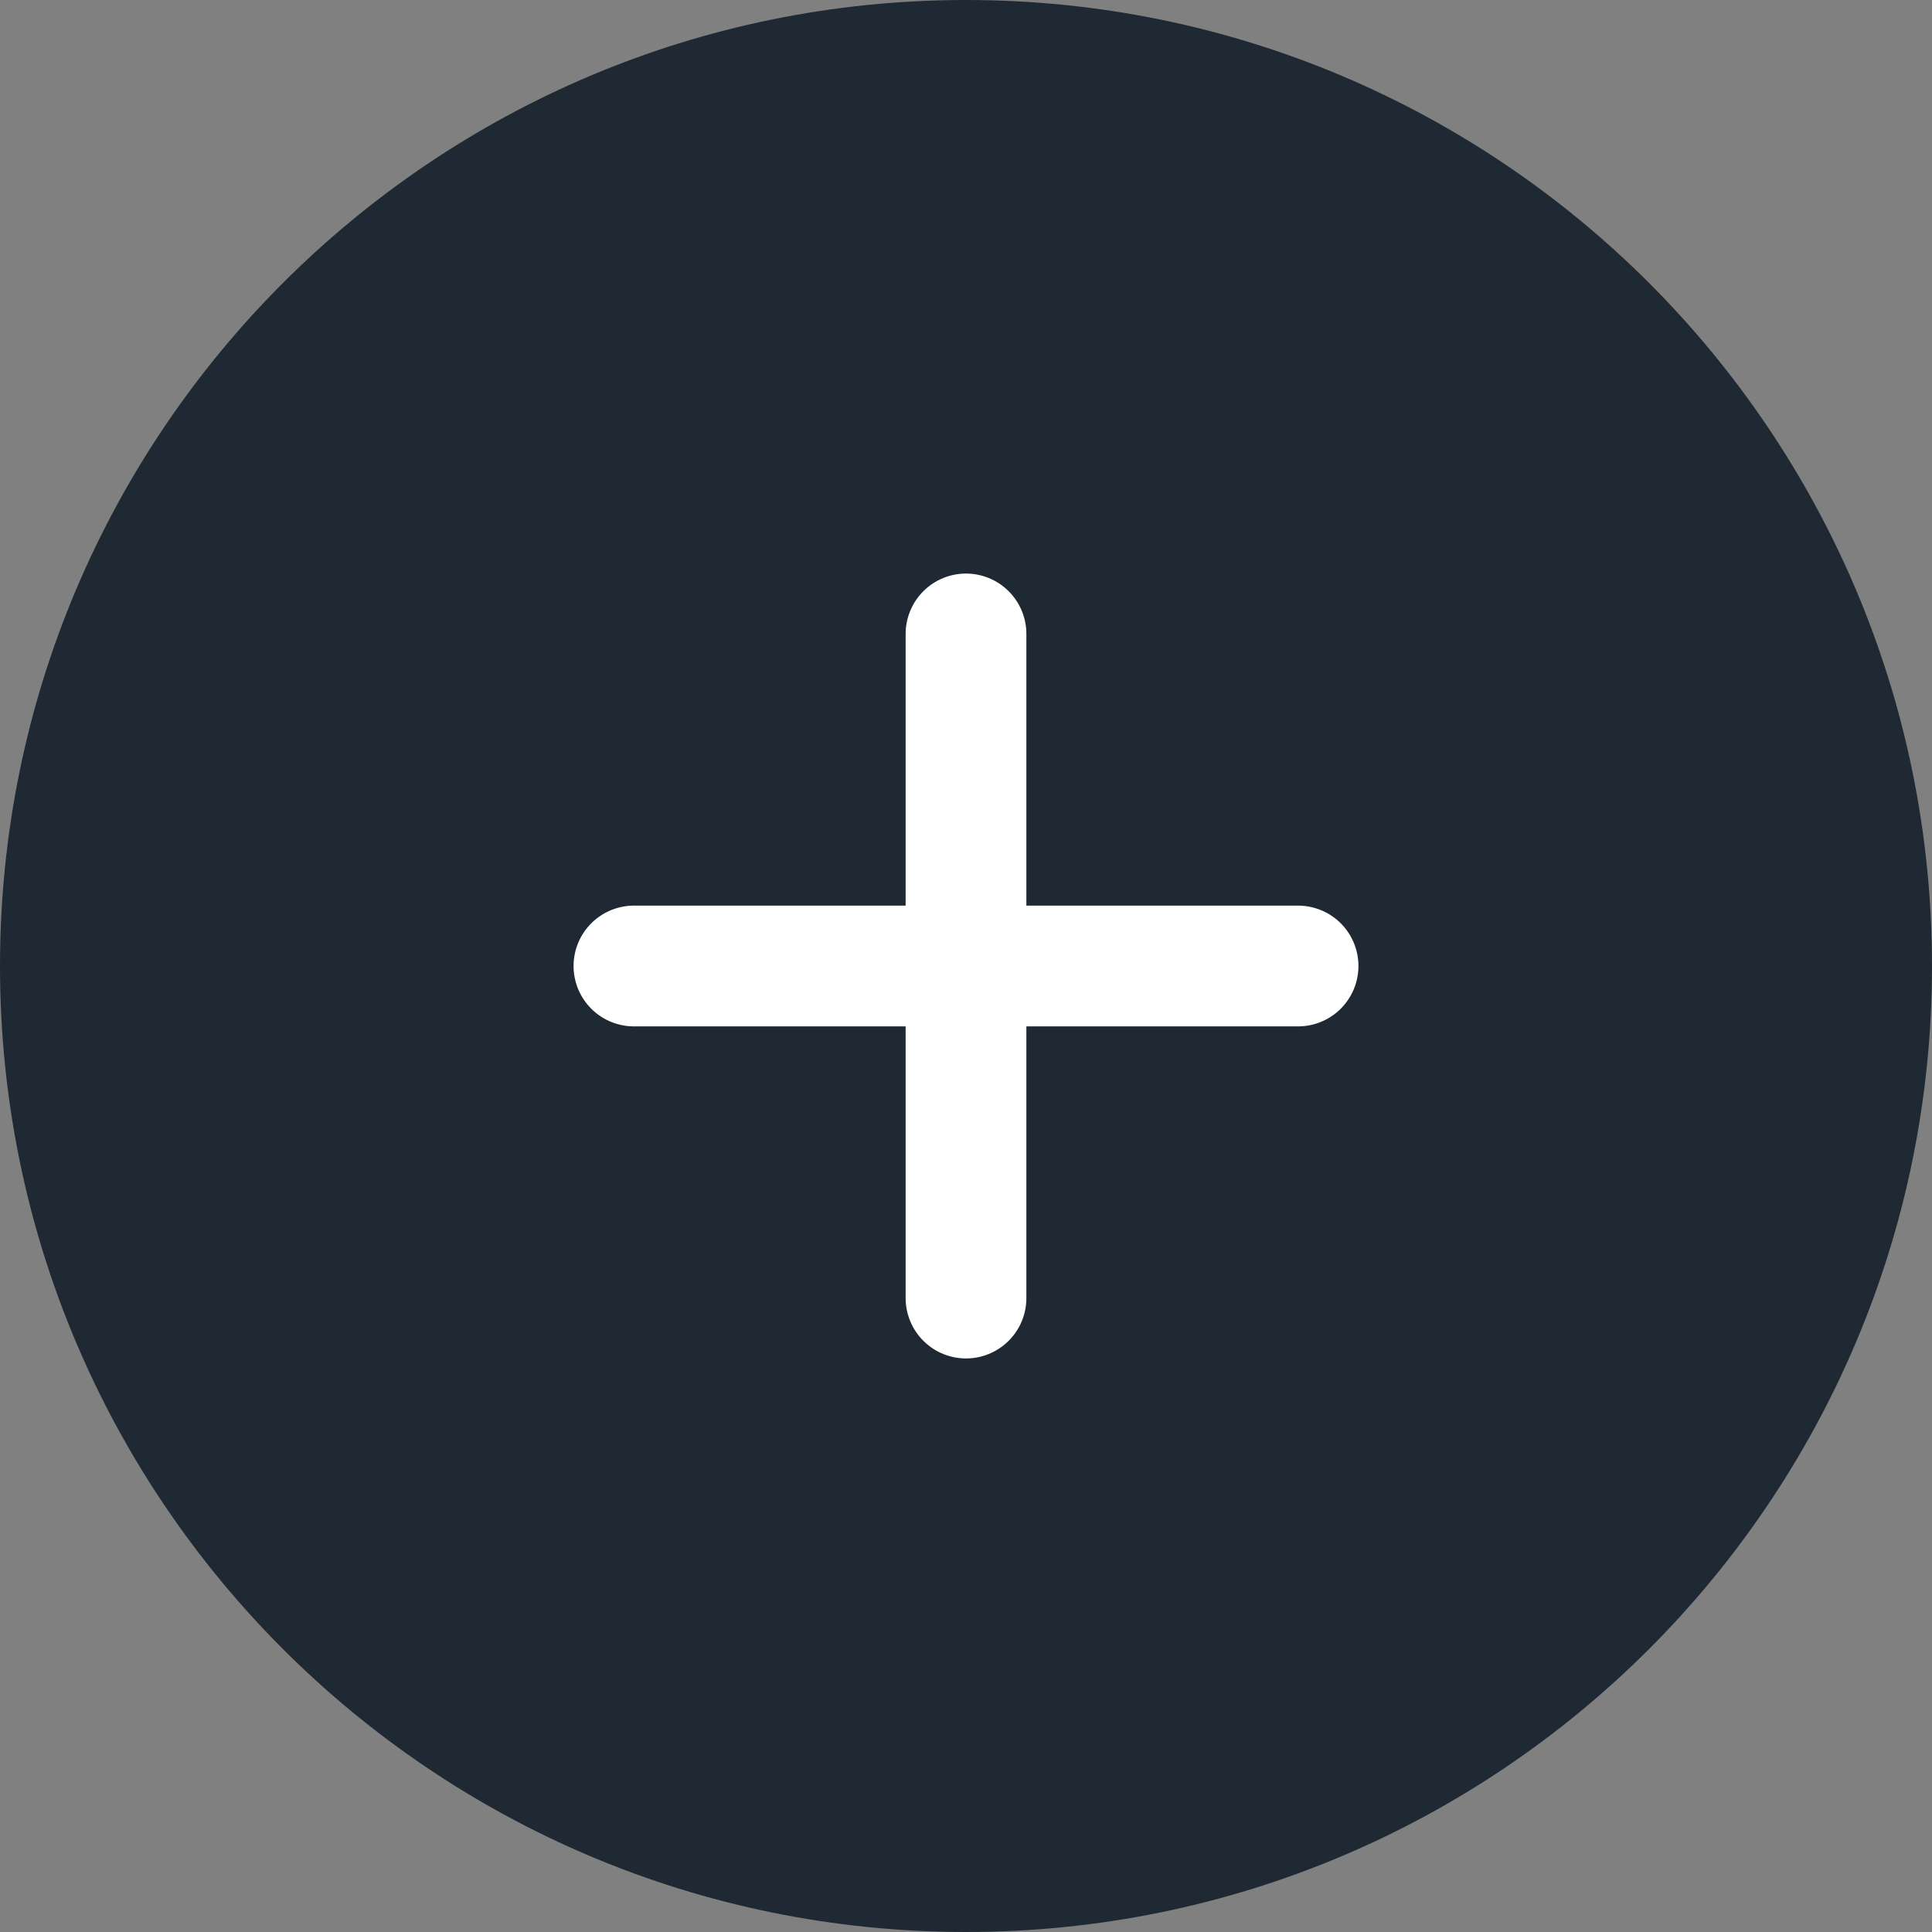 <svg width="24" height="24" viewBox="0 0 24 24" fill="none" xmlns="http://www.w3.org/2000/svg">
<rect x="0" y="0" width="24" height="24" fill="#808080" stroke="none"/>
<path d="M0 12C0 5.373 5.373 0 12 0C18.627 0 24 5.373 24 12C24 18.627 18.627 24 12 24C5.373 24 0 18.627 0 12Z" fill="#1F2933"/>
<g clip-path="url(#clip0_110_6667)">
<path d="M7.875 12H16.125" stroke="white" stroke-width="1.5" stroke-linecap="round" stroke-linejoin="round"/>
<path d="M12 7.875V16.125" stroke="white" stroke-width="1.5" stroke-linecap="round" stroke-linejoin="round"/>
</g>
<defs>
<clipPath id="clip0_110_6667">
<path d="M6 6H18V18H16C10.477 18 6 13.523 6 8V6Z" fill="white"/>
</clipPath>
</defs>
</svg>
